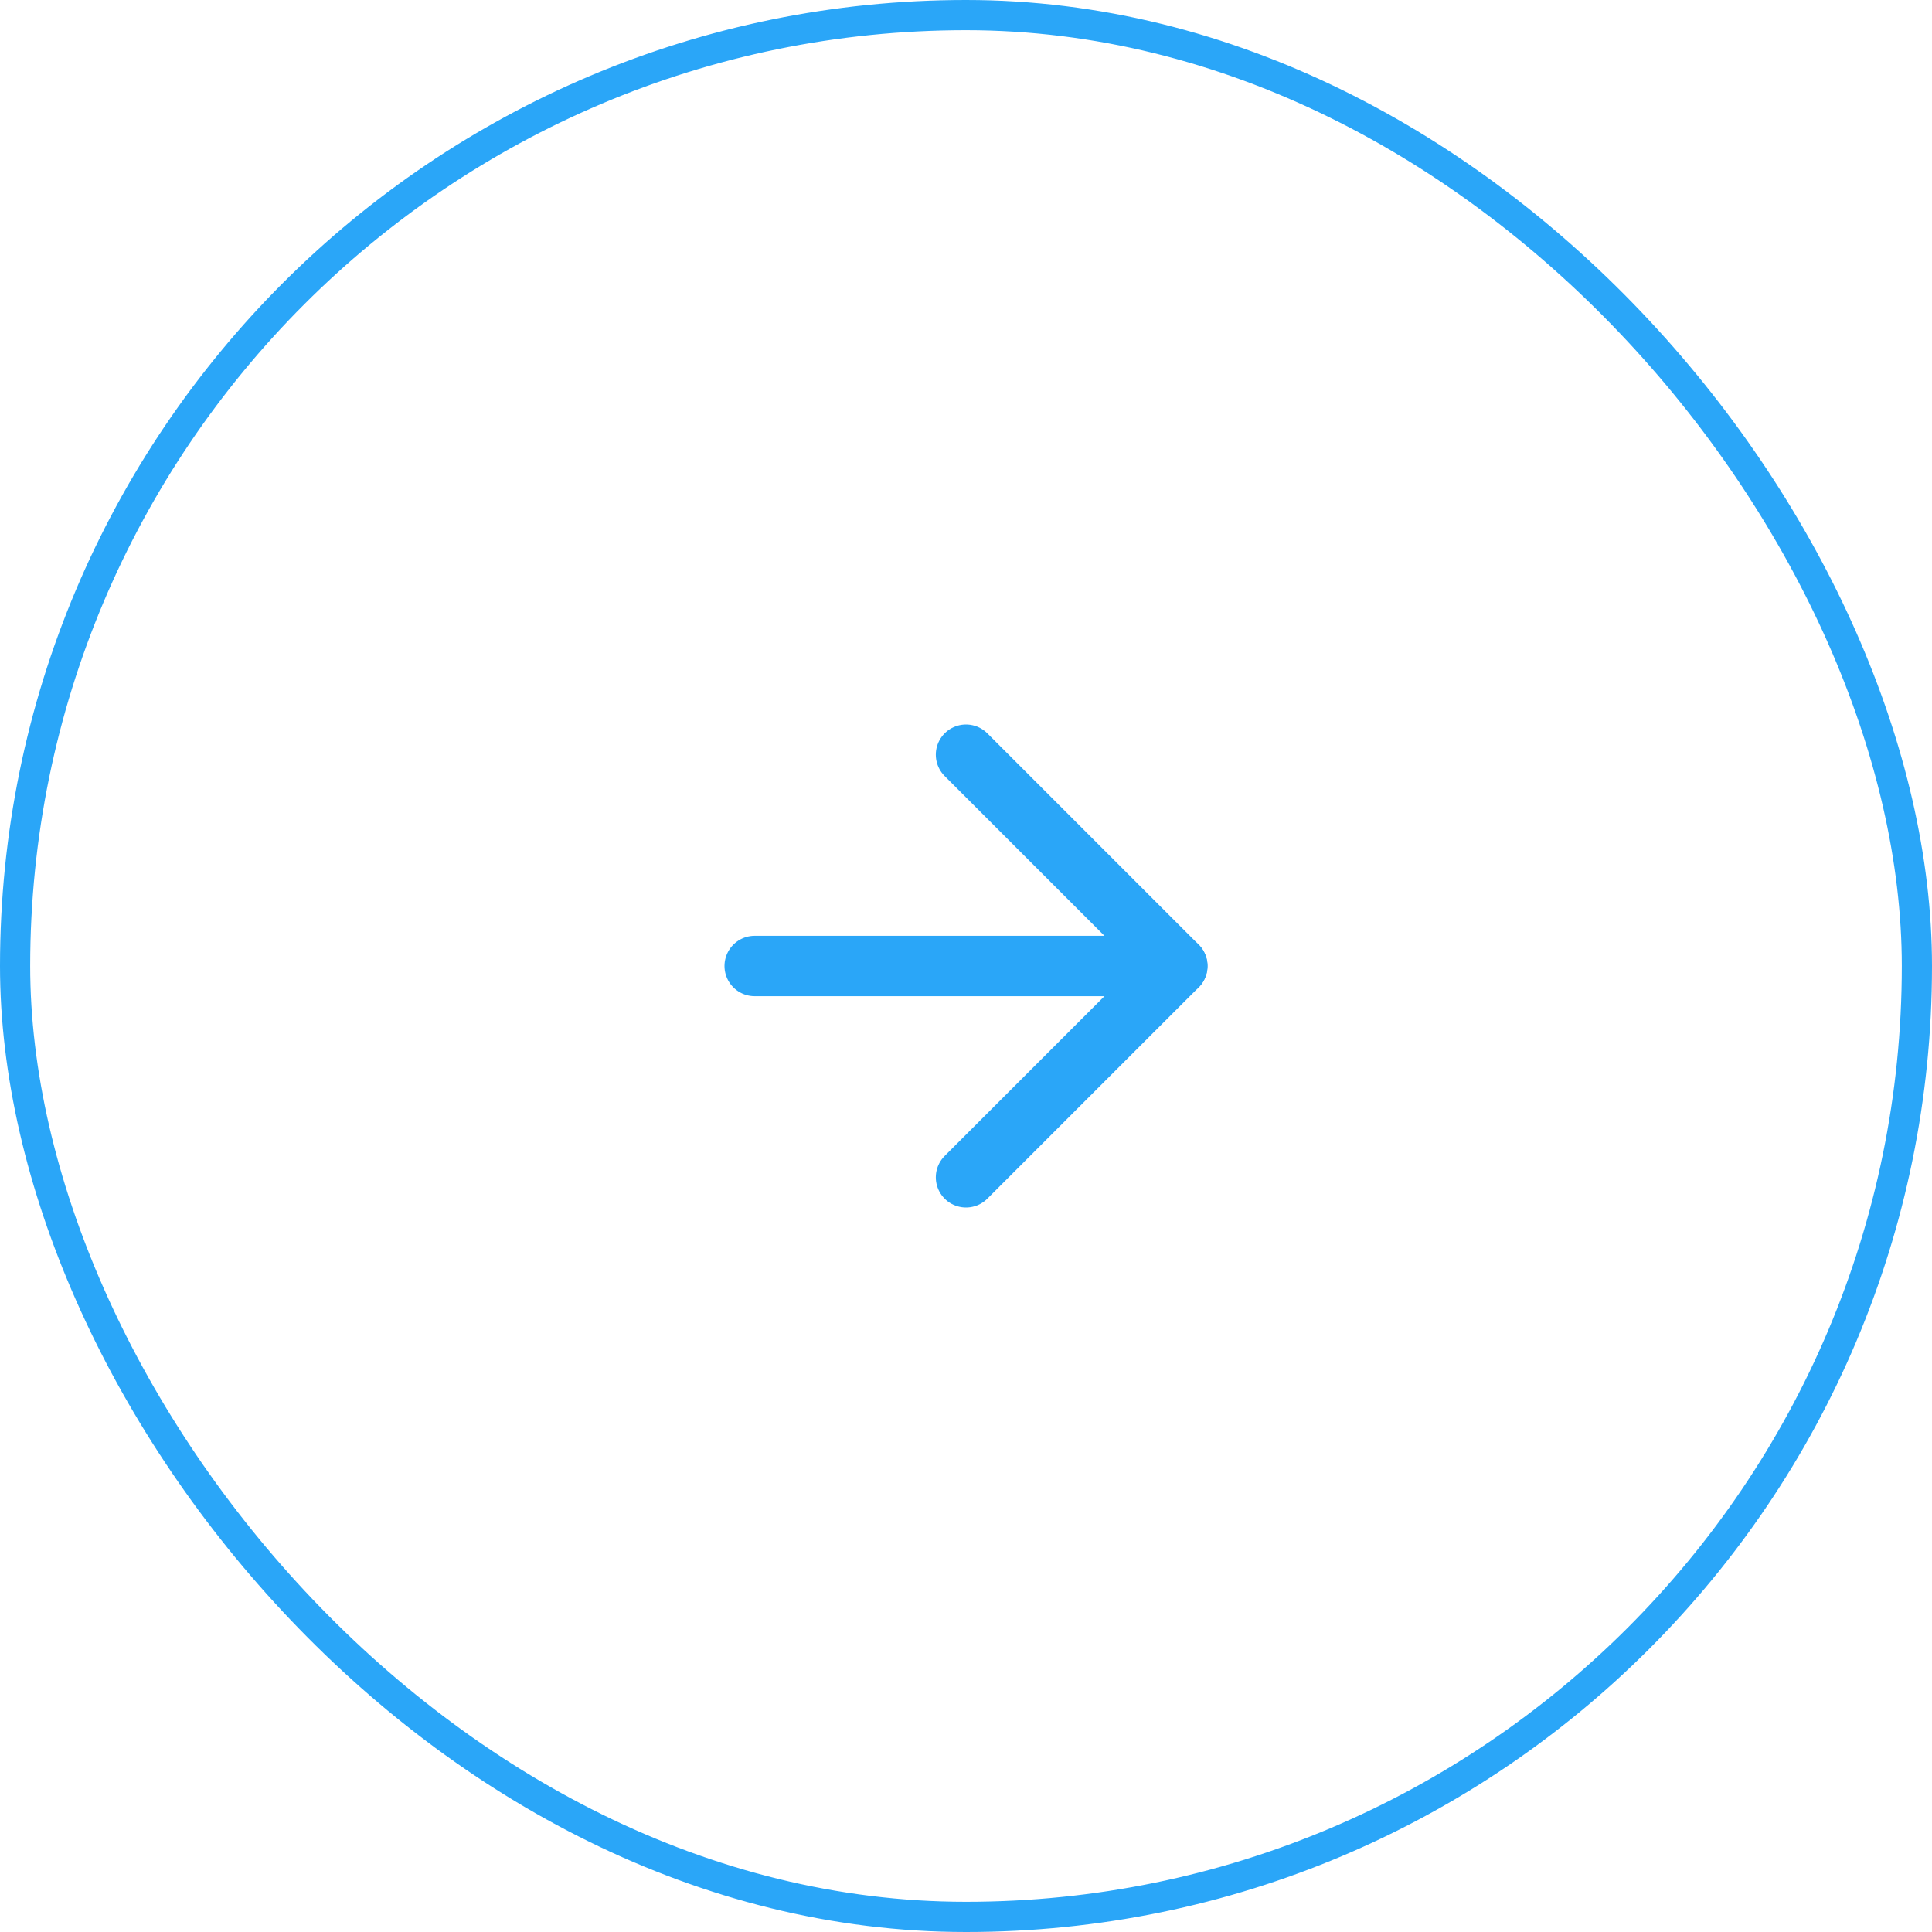 <svg width="64" height="64" viewBox="0 0 64 64" fill="none" xmlns="http://www.w3.org/2000/svg">
<path d="M25 32H39" stroke="#2AA6F8" stroke-width="2" stroke-linecap="round" stroke-linejoin="round"/>
<path d="M32 25L39 32L32 39" stroke="#2AA6F8" stroke-width="2" stroke-linecap="round" stroke-linejoin="round"/>
<rect x="0.5" y="0.5" width="63" height="63" rx="31.5" stroke="#2AA6F8"/>
</svg>
